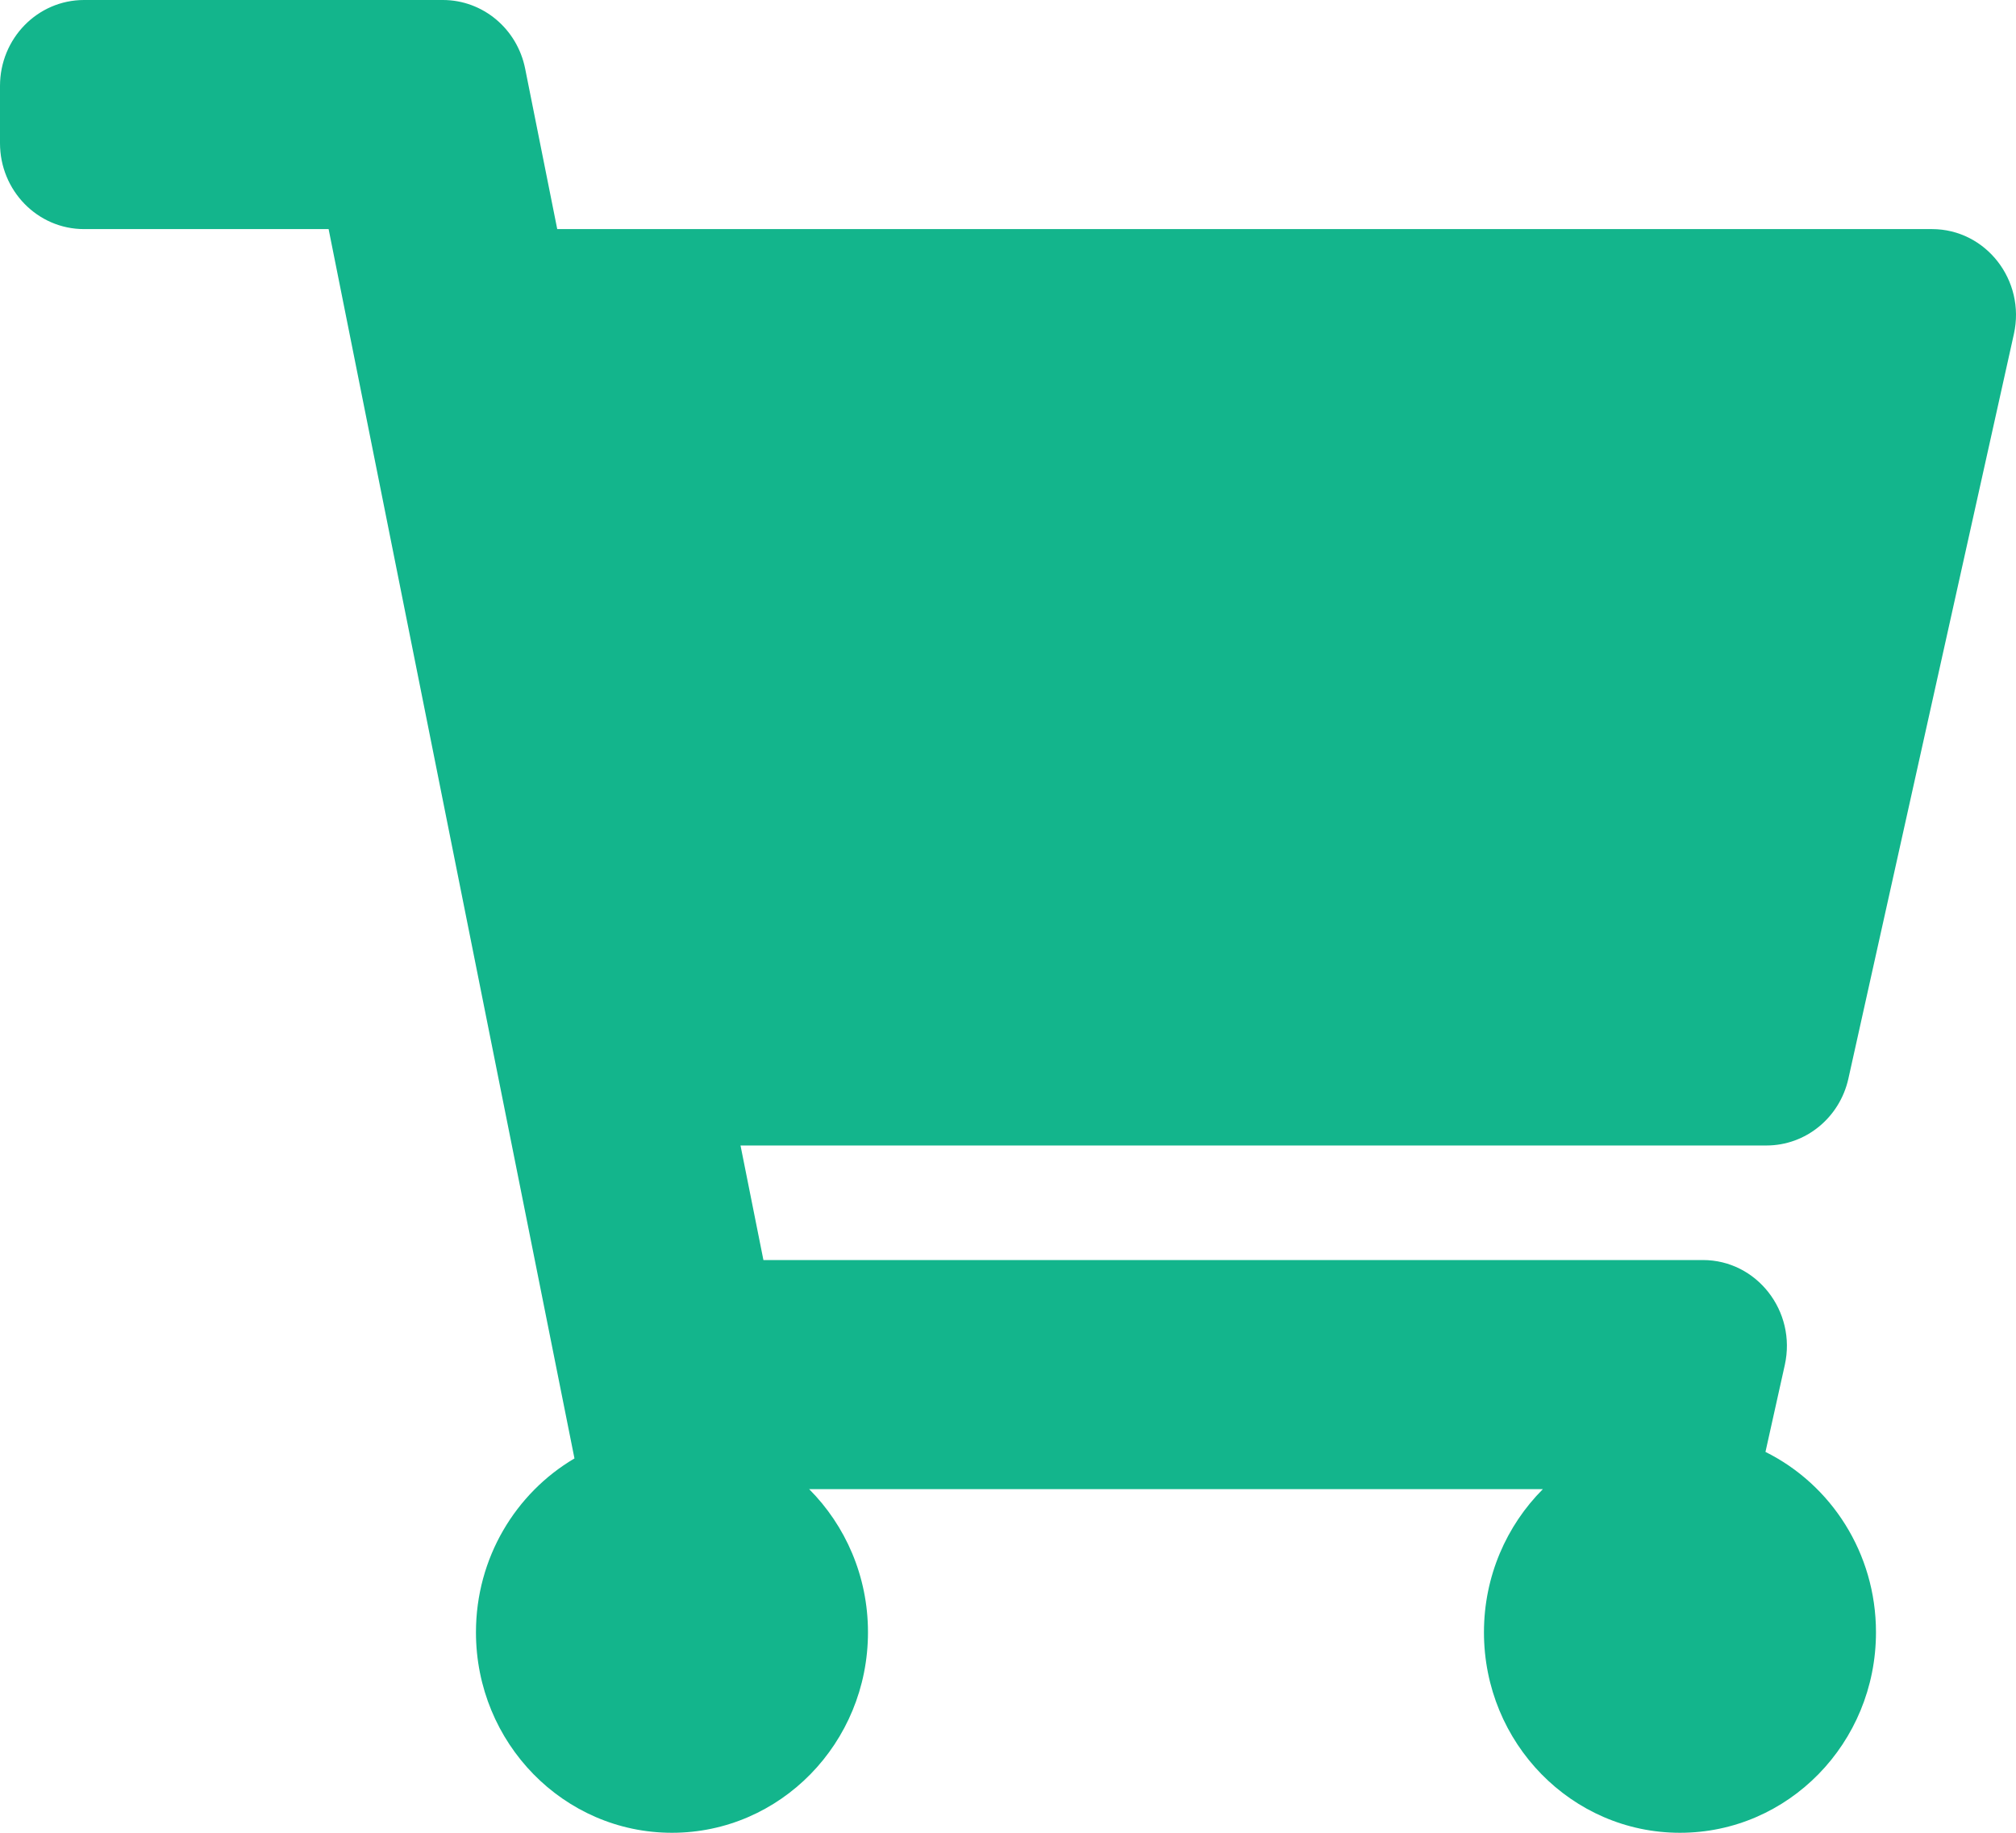 <svg width="22" height="20" viewBox="0 0 22 20" fill="none" xmlns="http://www.w3.org/2000/svg">
<path d="M20.171 11.77L21.977 3.645C22.107 3.059 21.671 2.5 21.083 2.5H6.081L5.731 0.75C5.644 0.313 5.268 0 4.833 0H0.917C0.41 0 0 0.42 0 0.938V1.562C0 2.08 0.41 2.5 0.917 2.5H3.586L6.269 15.915C5.627 16.293 5.194 17.001 5.194 17.812C5.194 19.021 6.152 20 7.333 20C8.515 20 9.472 19.021 9.472 17.812C9.472 17.2 9.226 16.647 8.83 16.25H16.837C16.441 16.647 16.194 17.2 16.194 17.812C16.194 19.021 17.152 20 18.333 20C19.515 20 20.472 19.021 20.472 17.812C20.472 16.946 19.98 16.198 19.266 15.844L19.477 14.895C19.607 14.309 19.171 13.75 18.583 13.75H8.331L8.081 12.5H19.277C19.705 12.5 20.076 12.197 20.171 11.77Z" fill="#13B58C"/>
</svg>
